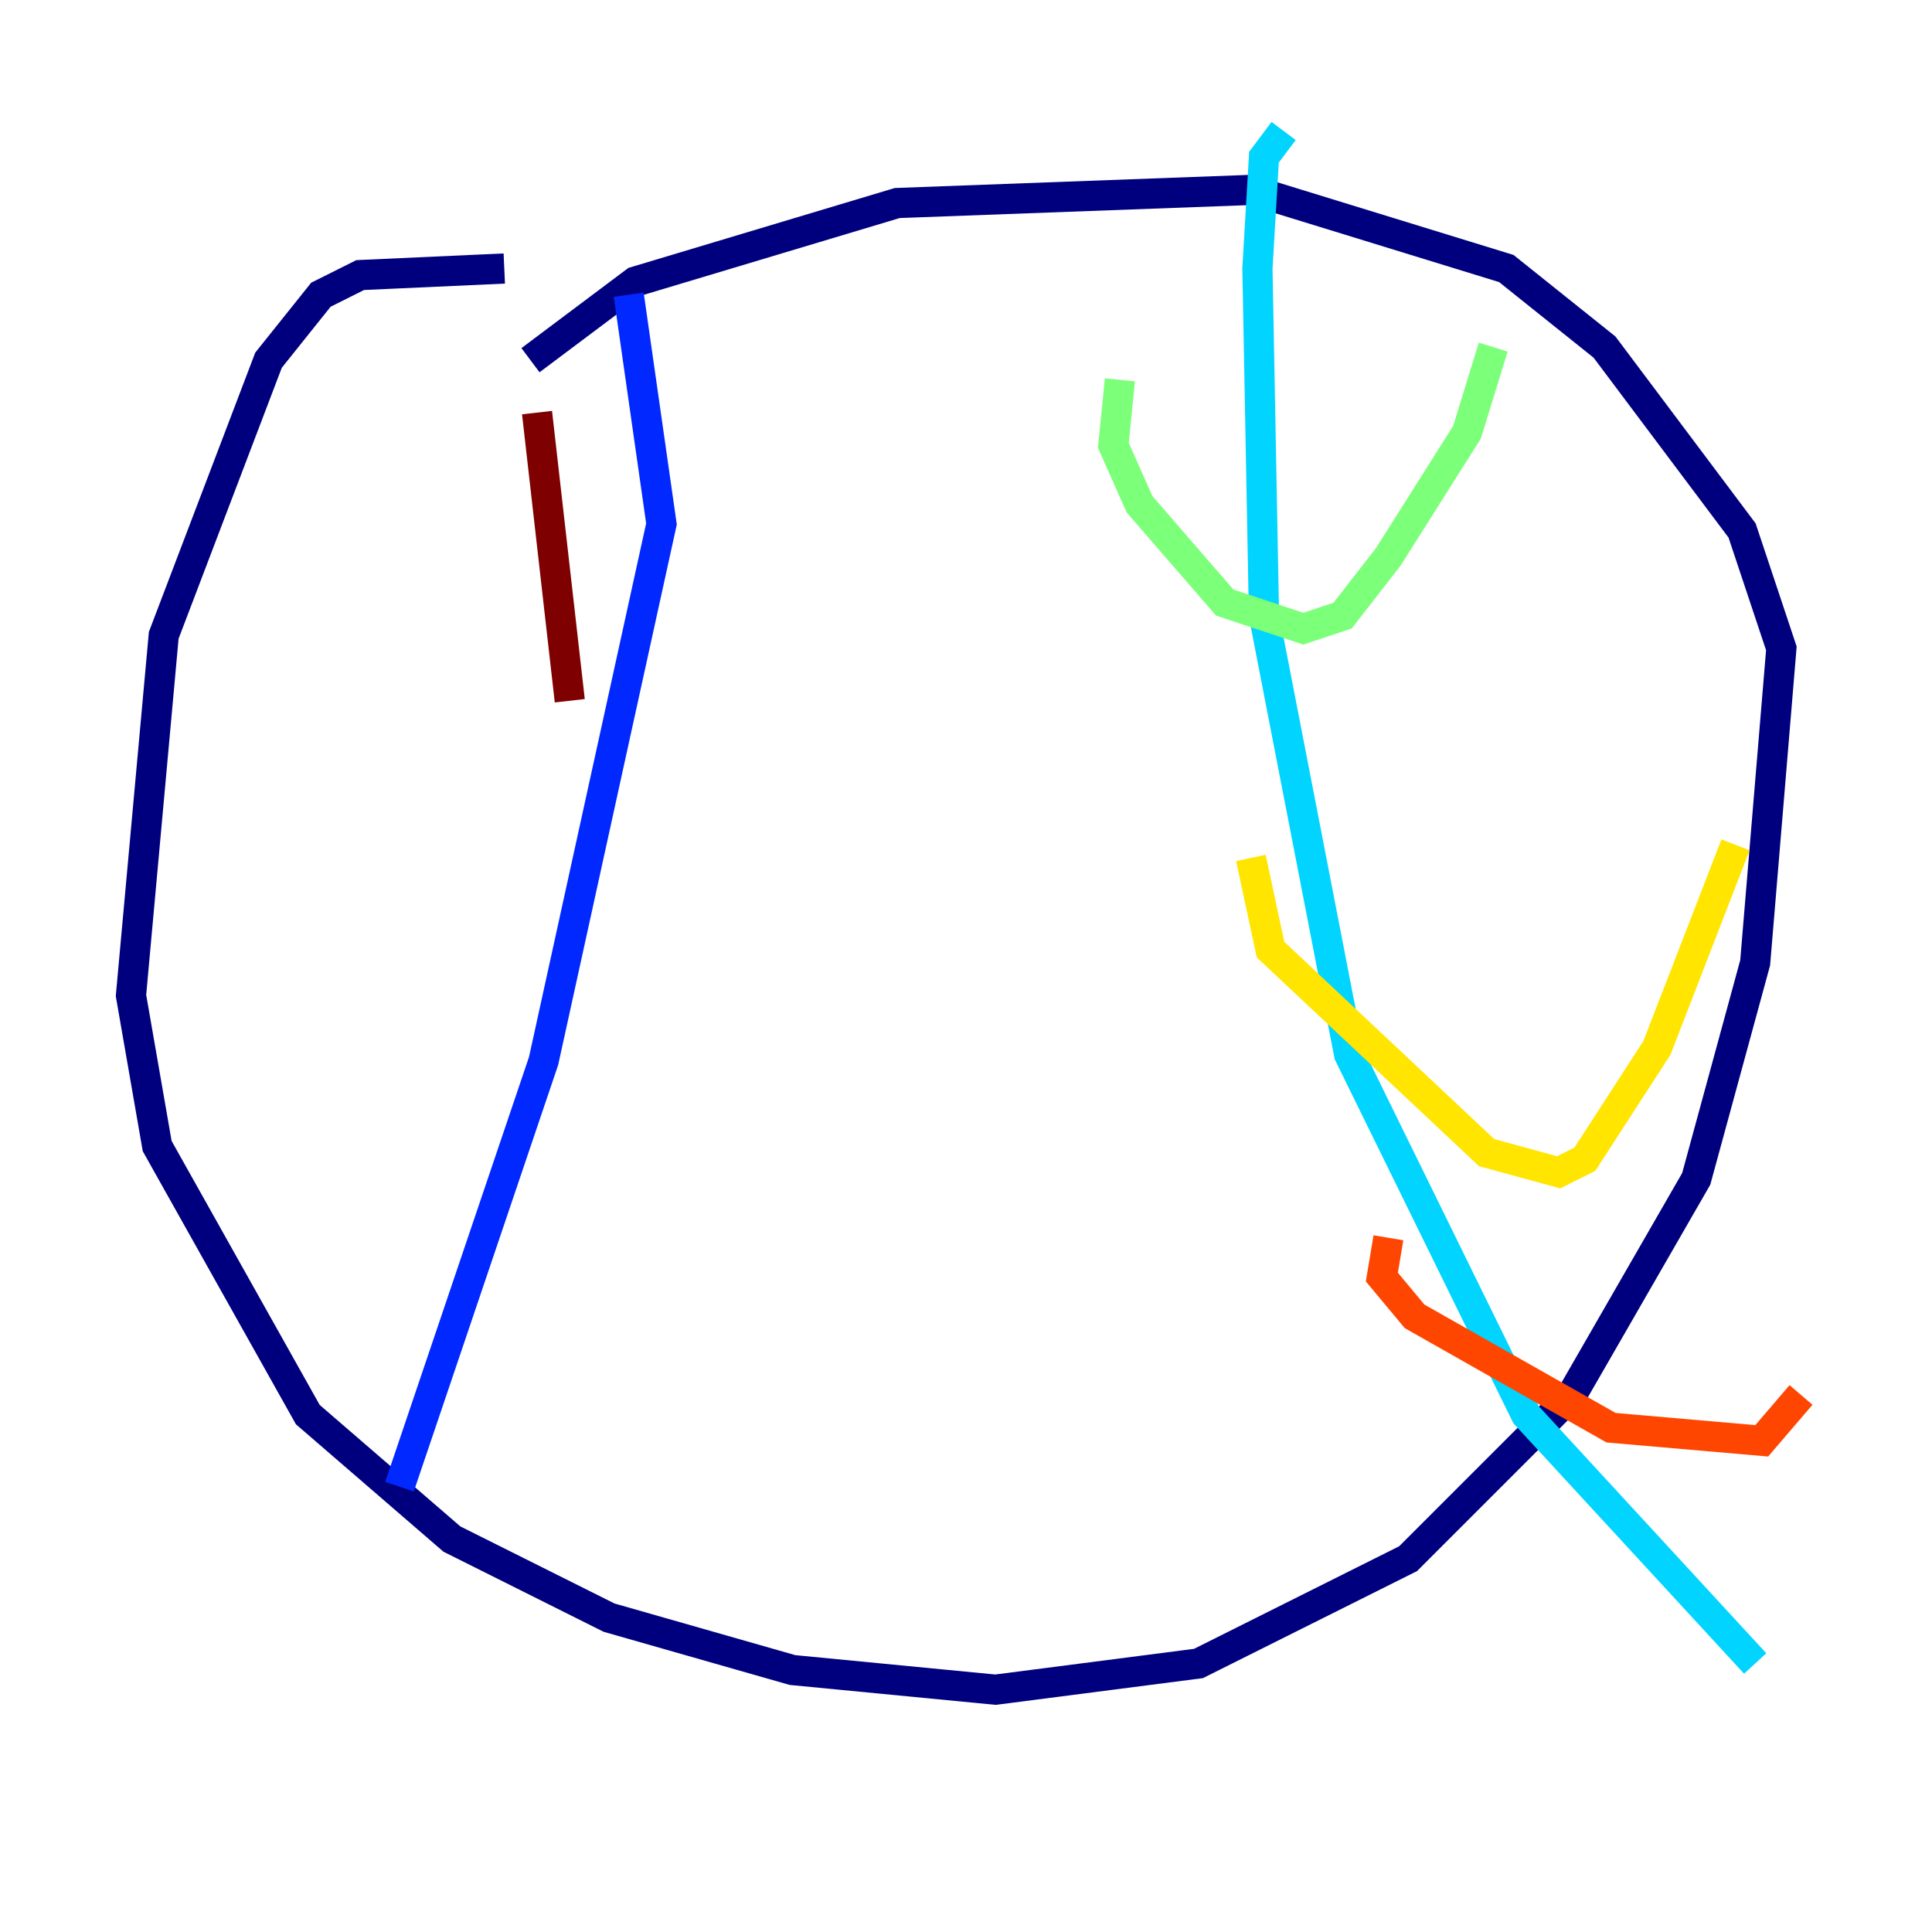 <?xml version="1.0" encoding="utf-8" ?>
<svg baseProfile="tiny" height="128" version="1.2" viewBox="0,0,128,128" width="128" xmlns="http://www.w3.org/2000/svg" xmlns:ev="http://www.w3.org/2001/xml-events" xmlns:xlink="http://www.w3.org/1999/xlink"><defs /><polyline fill="none" points="33.41,17.79 23.864,18.224 21.261,19.525 17.79,23.864 10.848,42.088 8.678,65.953 10.414,75.932 20.393,93.722 29.939,101.966 40.352,107.173 52.502,110.644 65.953,111.946 79.403,110.21 93.288,103.268 104.136,92.42 112.38,78.102 116.285,63.783 118.02,42.956 115.417,35.146 106.305,22.997 99.797,17.79 82.875,12.583 59.444,13.451 42.088,18.658 35.146,23.864" stroke="#00007f" stroke-width="2" /><polyline fill="none" points="41.654,19.525 43.824,34.712 36.014,70.291 26.468,98.495" stroke="#0028ff" stroke-width="2" /><polyline fill="none" points="85.044,8.678 83.742,10.414 83.308,17.79 83.742,40.786 89.383,69.858 101.098,93.722 116.285,110.21" stroke="#00d4ff" stroke-width="2" /><polyline fill="none" points="74.197,25.166 73.763,29.505 75.498,33.41 81.139,39.919 86.346,41.654 88.949,40.786 91.986,36.881 97.193,28.637 98.929,22.997" stroke="#7cff79" stroke-width="2" /><polyline fill="none" points="82.875,56.841 84.176,62.915 98.495,76.366 103.268,77.668 105.003,76.8 109.776,69.424 114.983,55.973" stroke="#ffe500" stroke-width="2" /><polyline fill="none" points="91.986,82.007 91.552,84.61 93.722,87.214 106.739,94.59 116.719,95.458 119.322,92.42" stroke="#ff4600" stroke-width="2" /><polyline fill="none" points="35.58,27.336 37.749,46.427" stroke="#7f0000" stroke-width="2" /></svg>